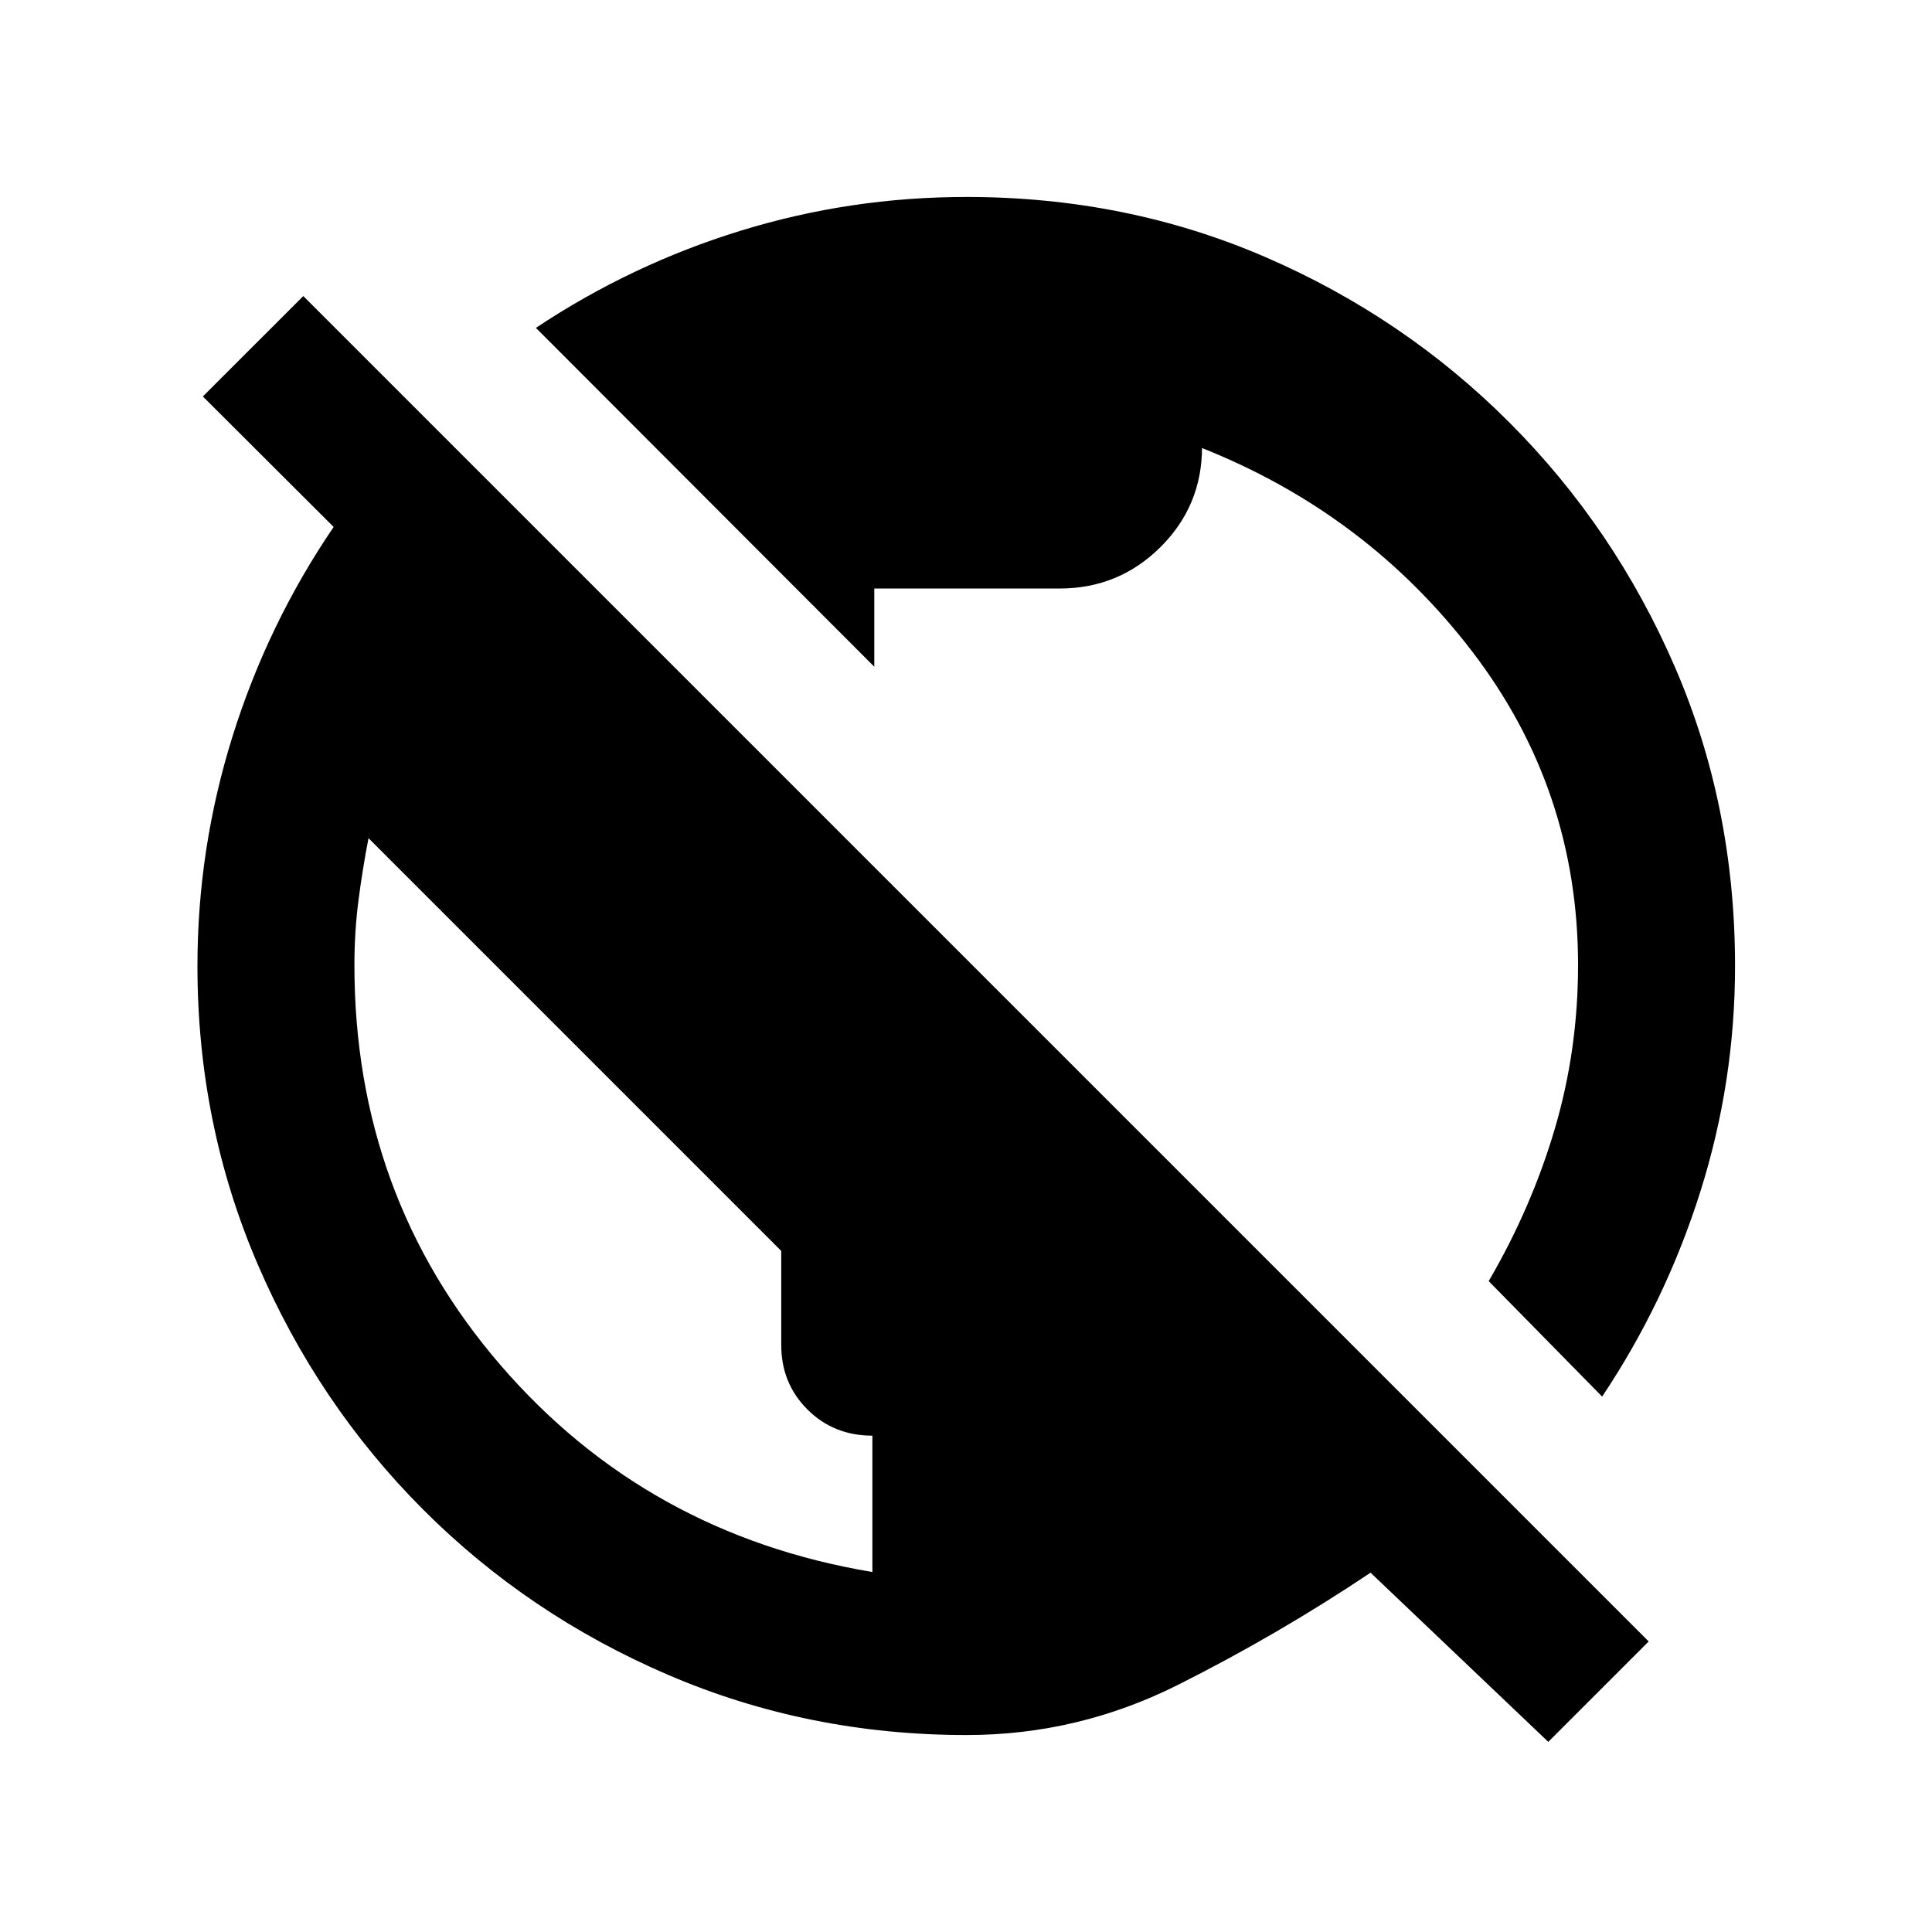 <svg xmlns="http://www.w3.org/2000/svg" height="20" viewBox="0 -960 960 960" width="20"><path d="m769.33-94.48-88.31-84.06q-46.02 30.81-95.7 55.74-49.68 24.93-104.99 24.93-78.67 0-148.26-29.86-69.6-29.86-121.93-82.29-52.34-52.44-82.18-121.97Q98.11-401.53 98.11-480q0-58.46 17.48-114.26 17.48-55.81 50.19-103.9L100.8-763l49.9-49.89 668.52 668.52-49.89 49.89Zm-335.85-84.39v-67.76q-19.26 0-32.28-13.02-13.01-13.01-13.01-32.01v-46.77L183.11-543.52q-3 15.51-5 31.02t-2 32.13q0 114.5 72.53 198.62t184.84 102.88Zm362.61-87.17-56.37-57.37q21.29-36.5 32.85-75.69 11.56-39.18 11.56-81.38 0-87.01-52.53-155.69-52.53-68.68-134.32-101.2v-.48q0 29.21-20.7 49.75-20.71 20.53-50.06 20.53h-92.09v38.87L266.28-797.09q47.45-31.55 101.82-48.29 54.37-16.75 112.14-16.75 79.47 0 148.5 29.86t121.36 82.29q52.33 52.44 82.18 121.47 29.85 69.04 29.85 148.51 0 57.55-17.25 112.15-17.24 54.6-48.79 101.81Z"/></svg>